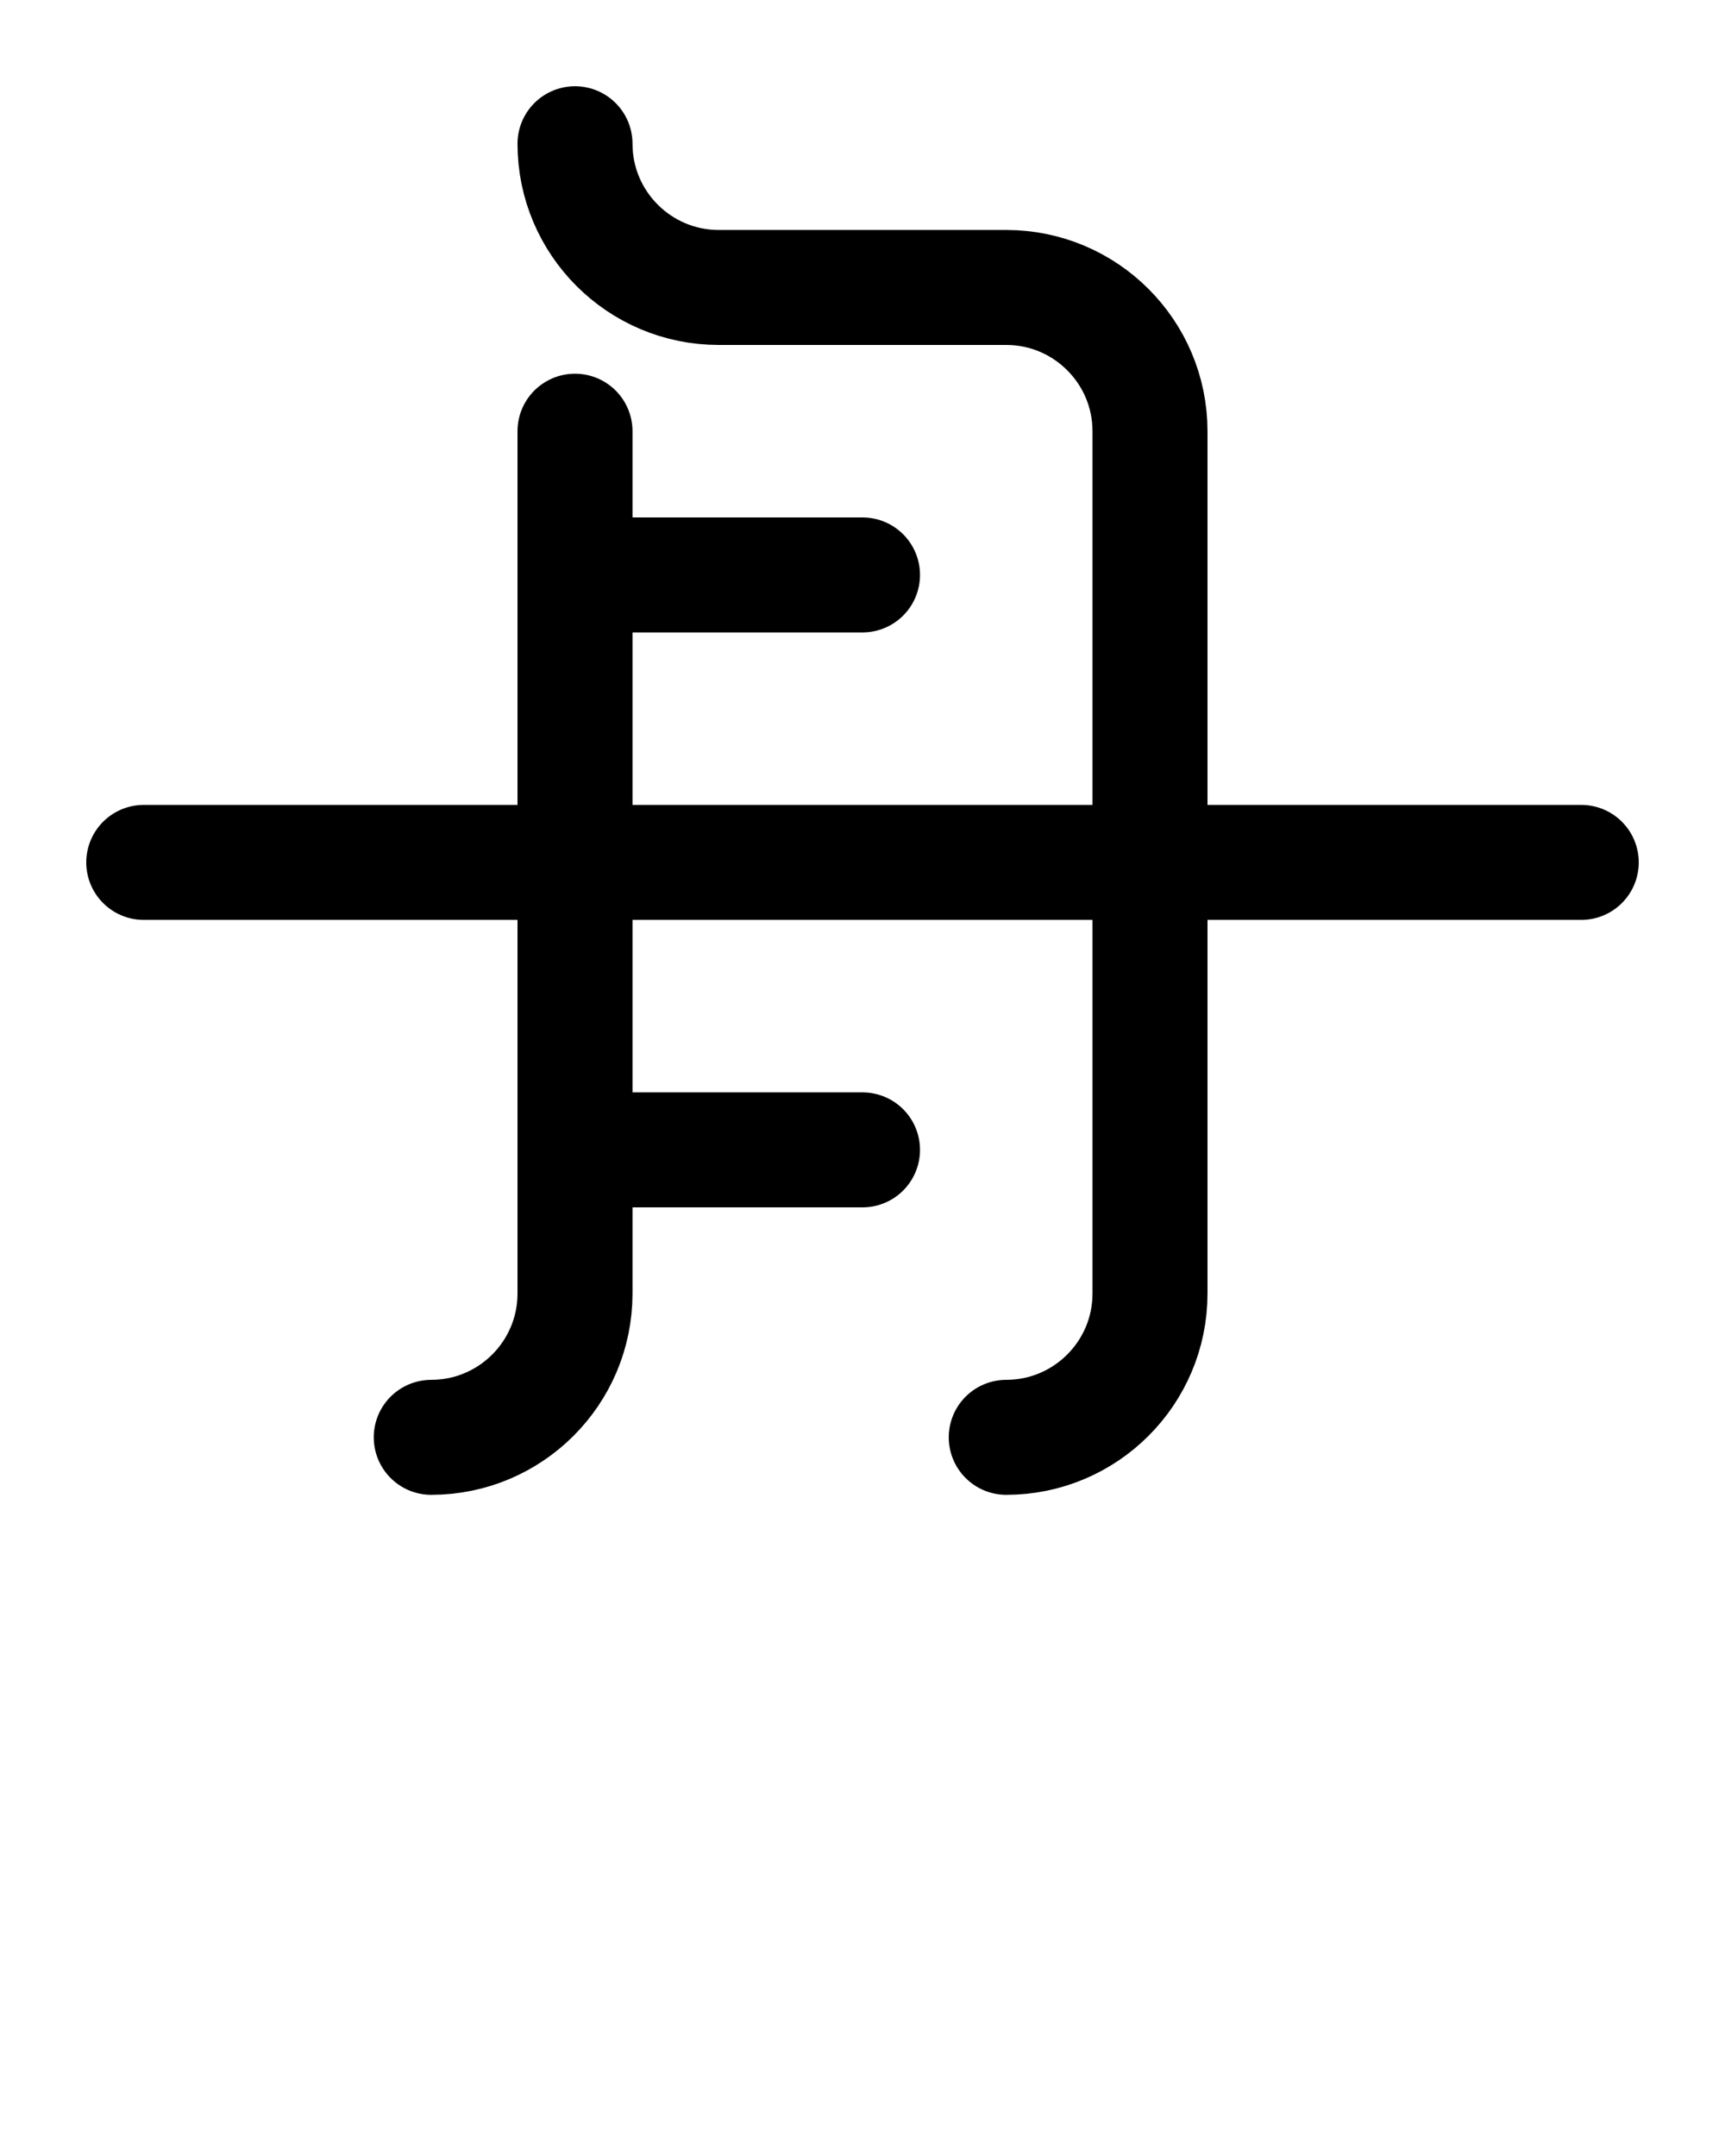 <?xml version="1.0" encoding="utf-8"?>
<!-- Generator: Adobe Illustrator 26.0.0, SVG Export Plug-In . SVG Version: 6.00 Build 0)  -->
<svg version="1.1" id="图层_1" xmlns="http://www.w3.org/2000/svg" xmlns:xlink="http://www.w3.org/1999/xlink" x="0px" y="0px"
	 viewBox="0 0 720 900" style="enable-background:new 0 0 720 900;" xml:space="preserve">
<style type="text/css">
	.st0{fill:none;stroke:#000000;stroke-width:48;stroke-linecap:round;stroke-linejoin:round;stroke-miterlimit:10;}
</style>
<line class="st0" x1="60" y1="360" x2="660" y2="360"/>
<line class="st0" x1="240" y1="240" x2="360" y2="240"/>
<line class="st0" x1="240" y1="480" x2="360" y2="480"/>
<path class="st0" d="M240,180v360c0,33.1-26.9,60-60,60"/>
<path class="st0" d="M240,60c0,33.1,26.9,60,60,60h120c33.1,0,60,26.9,60,60v360c0,33.1-26.9,60-60,60"/>
</svg>
